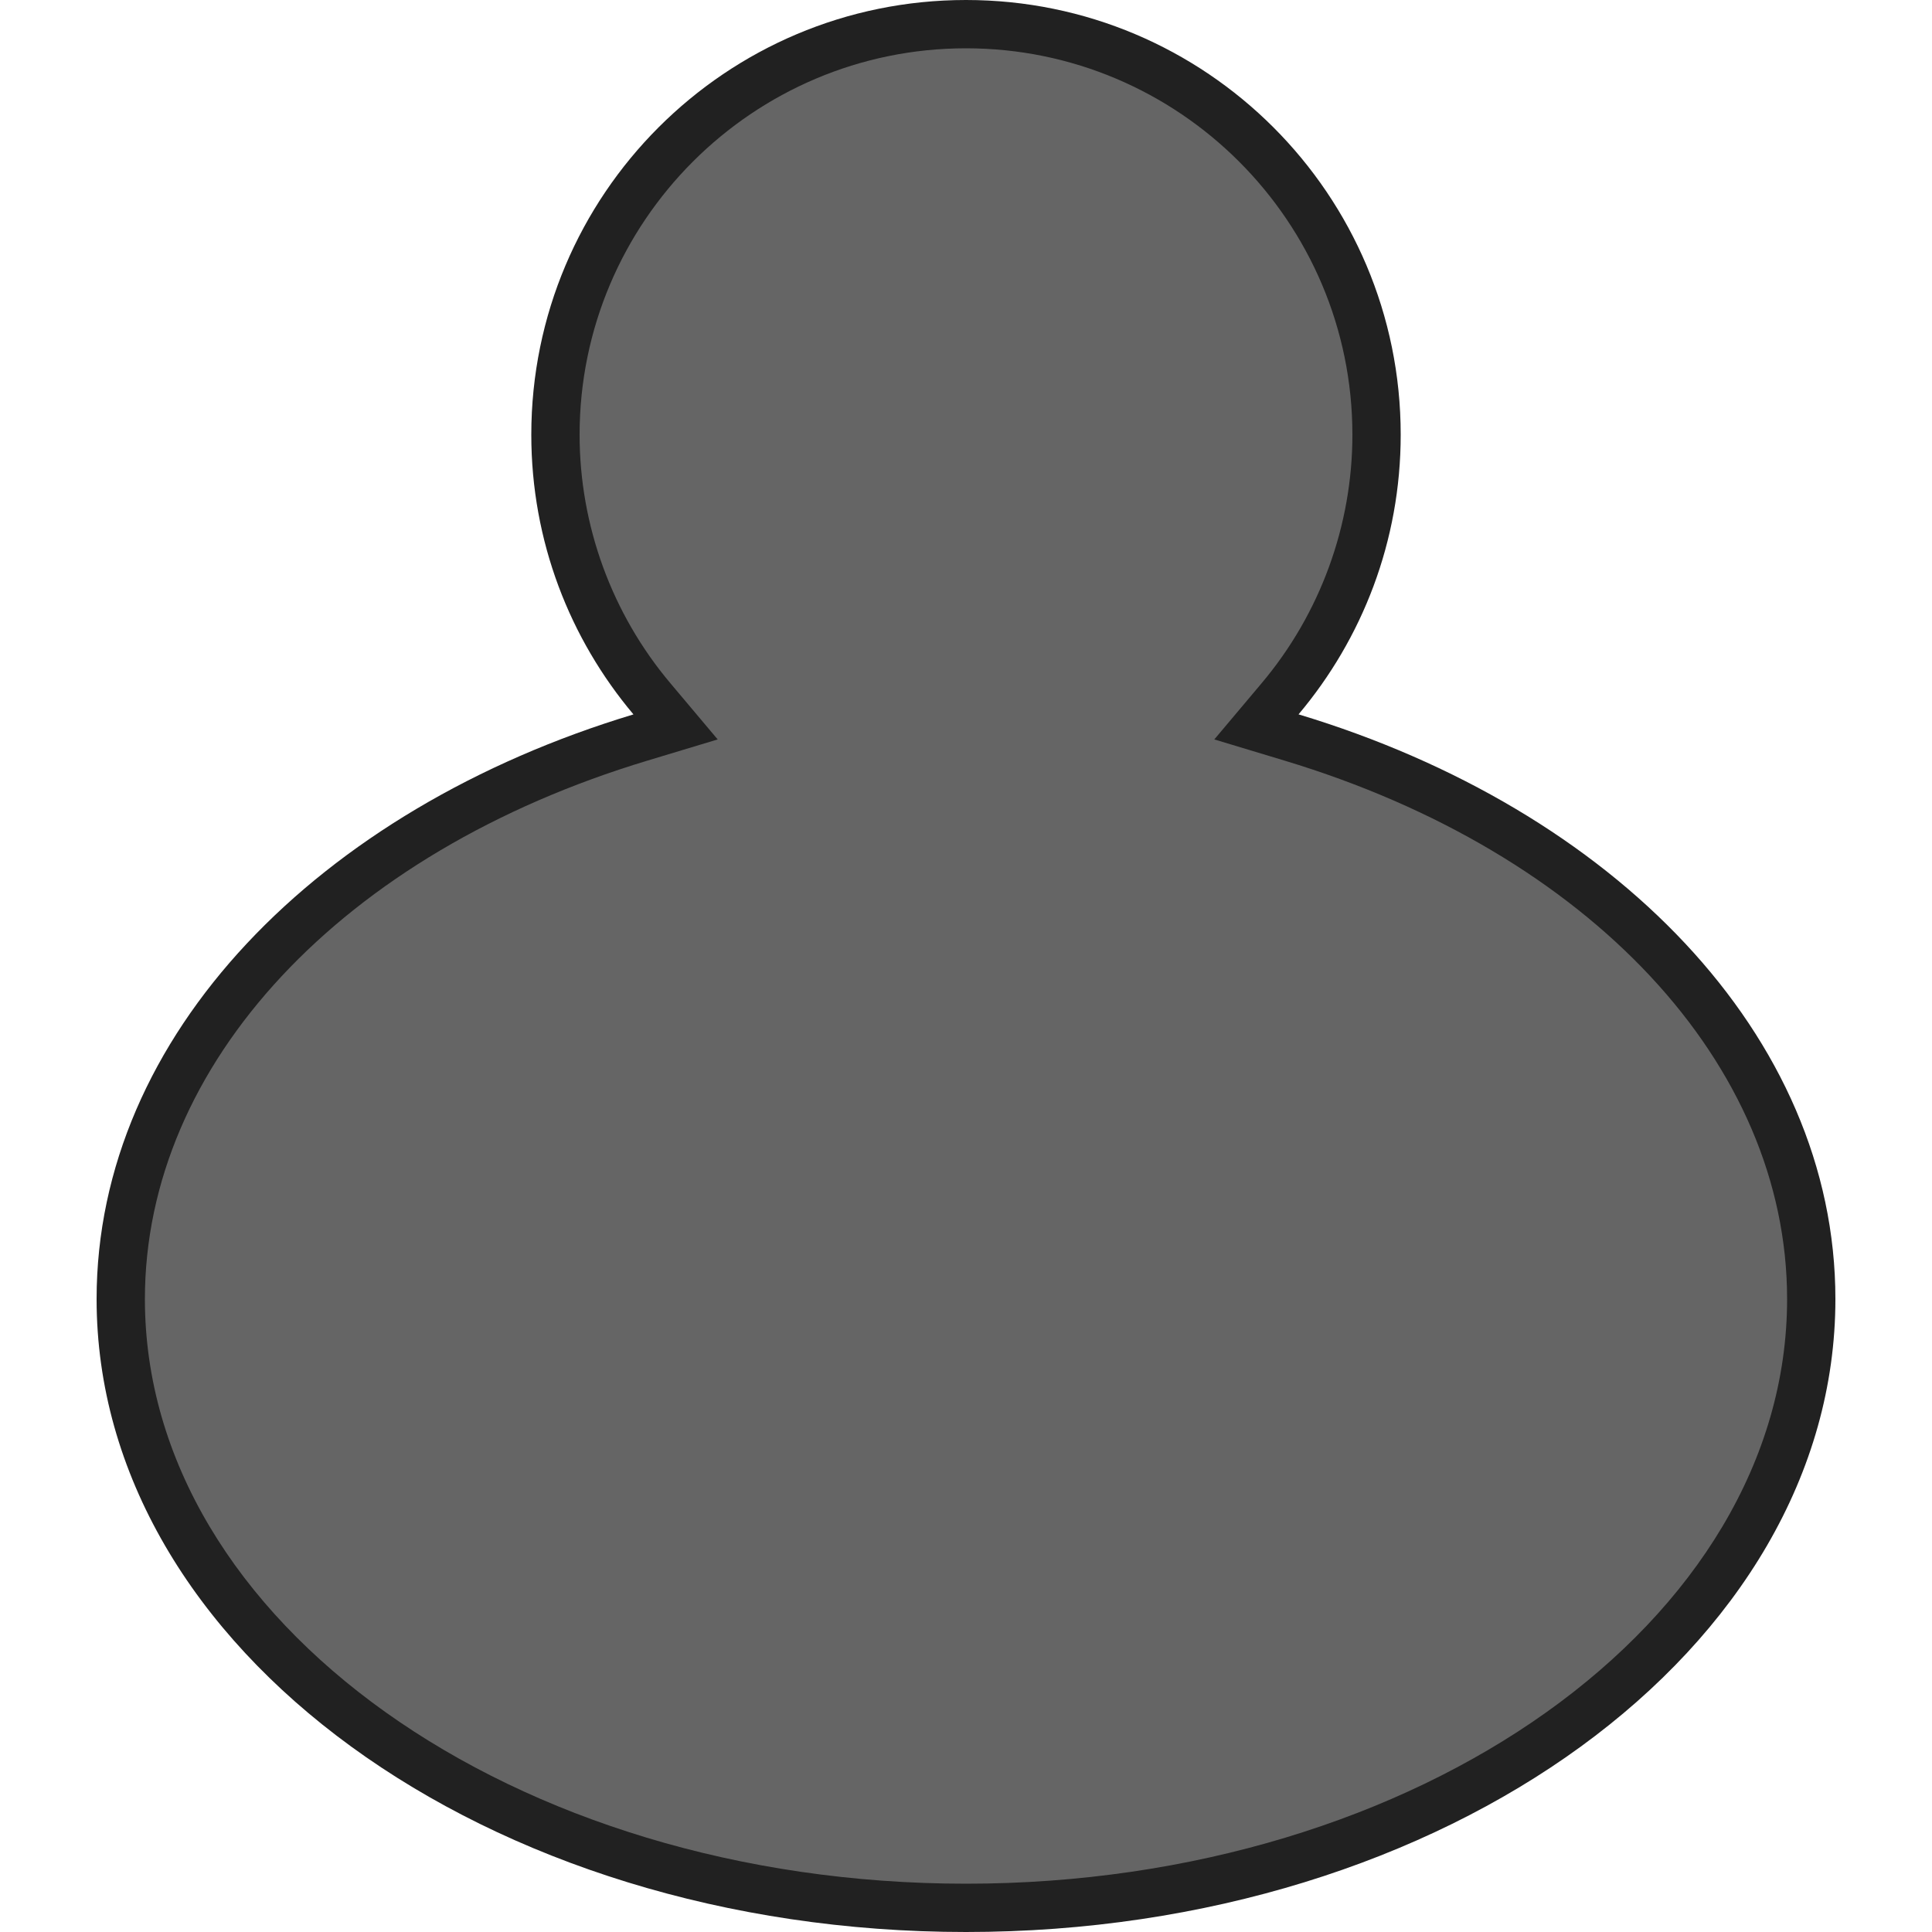 <?xml version="1.0" encoding="utf-8"?>
<!-- Generator: Adobe Illustrator 16.0.0, SVG Export Plug-In . SVG Version: 6.00 Build 0)  -->
<!DOCTYPE svg PUBLIC "-//W3C//DTD SVG 1.1//EN" "http://www.w3.org/Graphics/SVG/1.1/DTD/svg11.dtd">
<svg version="1.1" id="Layer_1" xmlns="http://www.w3.org/2000/svg" xmlns:xlink="http://www.w3.org/1999/xlink" x="0px" y="0px"
	 width="40px" height="40px" viewBox="0 0 40 40" enable-background="new 0 0 40 40" xml:space="preserve">
<g>
	<path fill="#656565" d="M20,39.5c-9.649,0-17.5-5.654-17.5-12.604c0-5.092,4.223-9.655,10.759-11.627l0.727-0.219l-0.489-0.581
		C12.209,12.938,11.5,10.997,11.5,9c0-4.687,3.813-8.5,8.5-8.5c4.688,0,8.5,3.813,8.5,8.5c0,1.997-0.709,3.938-1.997,5.469
		l-0.489,0.581l0.729,0.219C33.277,17.241,37.5,21.805,37.5,26.896C37.5,33.846,29.648,39.5,20,39.5z"/>
	<path fill="#212121" d="M20,1c4.411,0,8,3.589,8,8c0,1.879-0.667,3.707-1.88,5.146l-0.979,1.163l1.455,0.439
		C32.917,17.655,37,22.031,37,26.896C37,33.57,29.374,39,20,39S3,33.57,3,26.896c0-4.867,4.083-9.244,10.404-11.148l1.455-0.439
		l-0.979-1.163C12.667,12.707,12,10.879,12,9C12,4.589,15.589,1,20,1 M20,0c-4.971,0-9,4.029-9,9c0,2.207,0.797,4.225,2.115,5.791
		C6.591,16.759,2,21.436,2,26.896C2,34.133,10.059,40,20,40c9.941,0,18-5.867,18-13.104c0-5.461-4.591-10.14-11.115-12.106
		C28.203,13.225,29,11.207,29,9C29,4.029,24.971,0,20,0L20,0z"/>
</g>
</svg>
